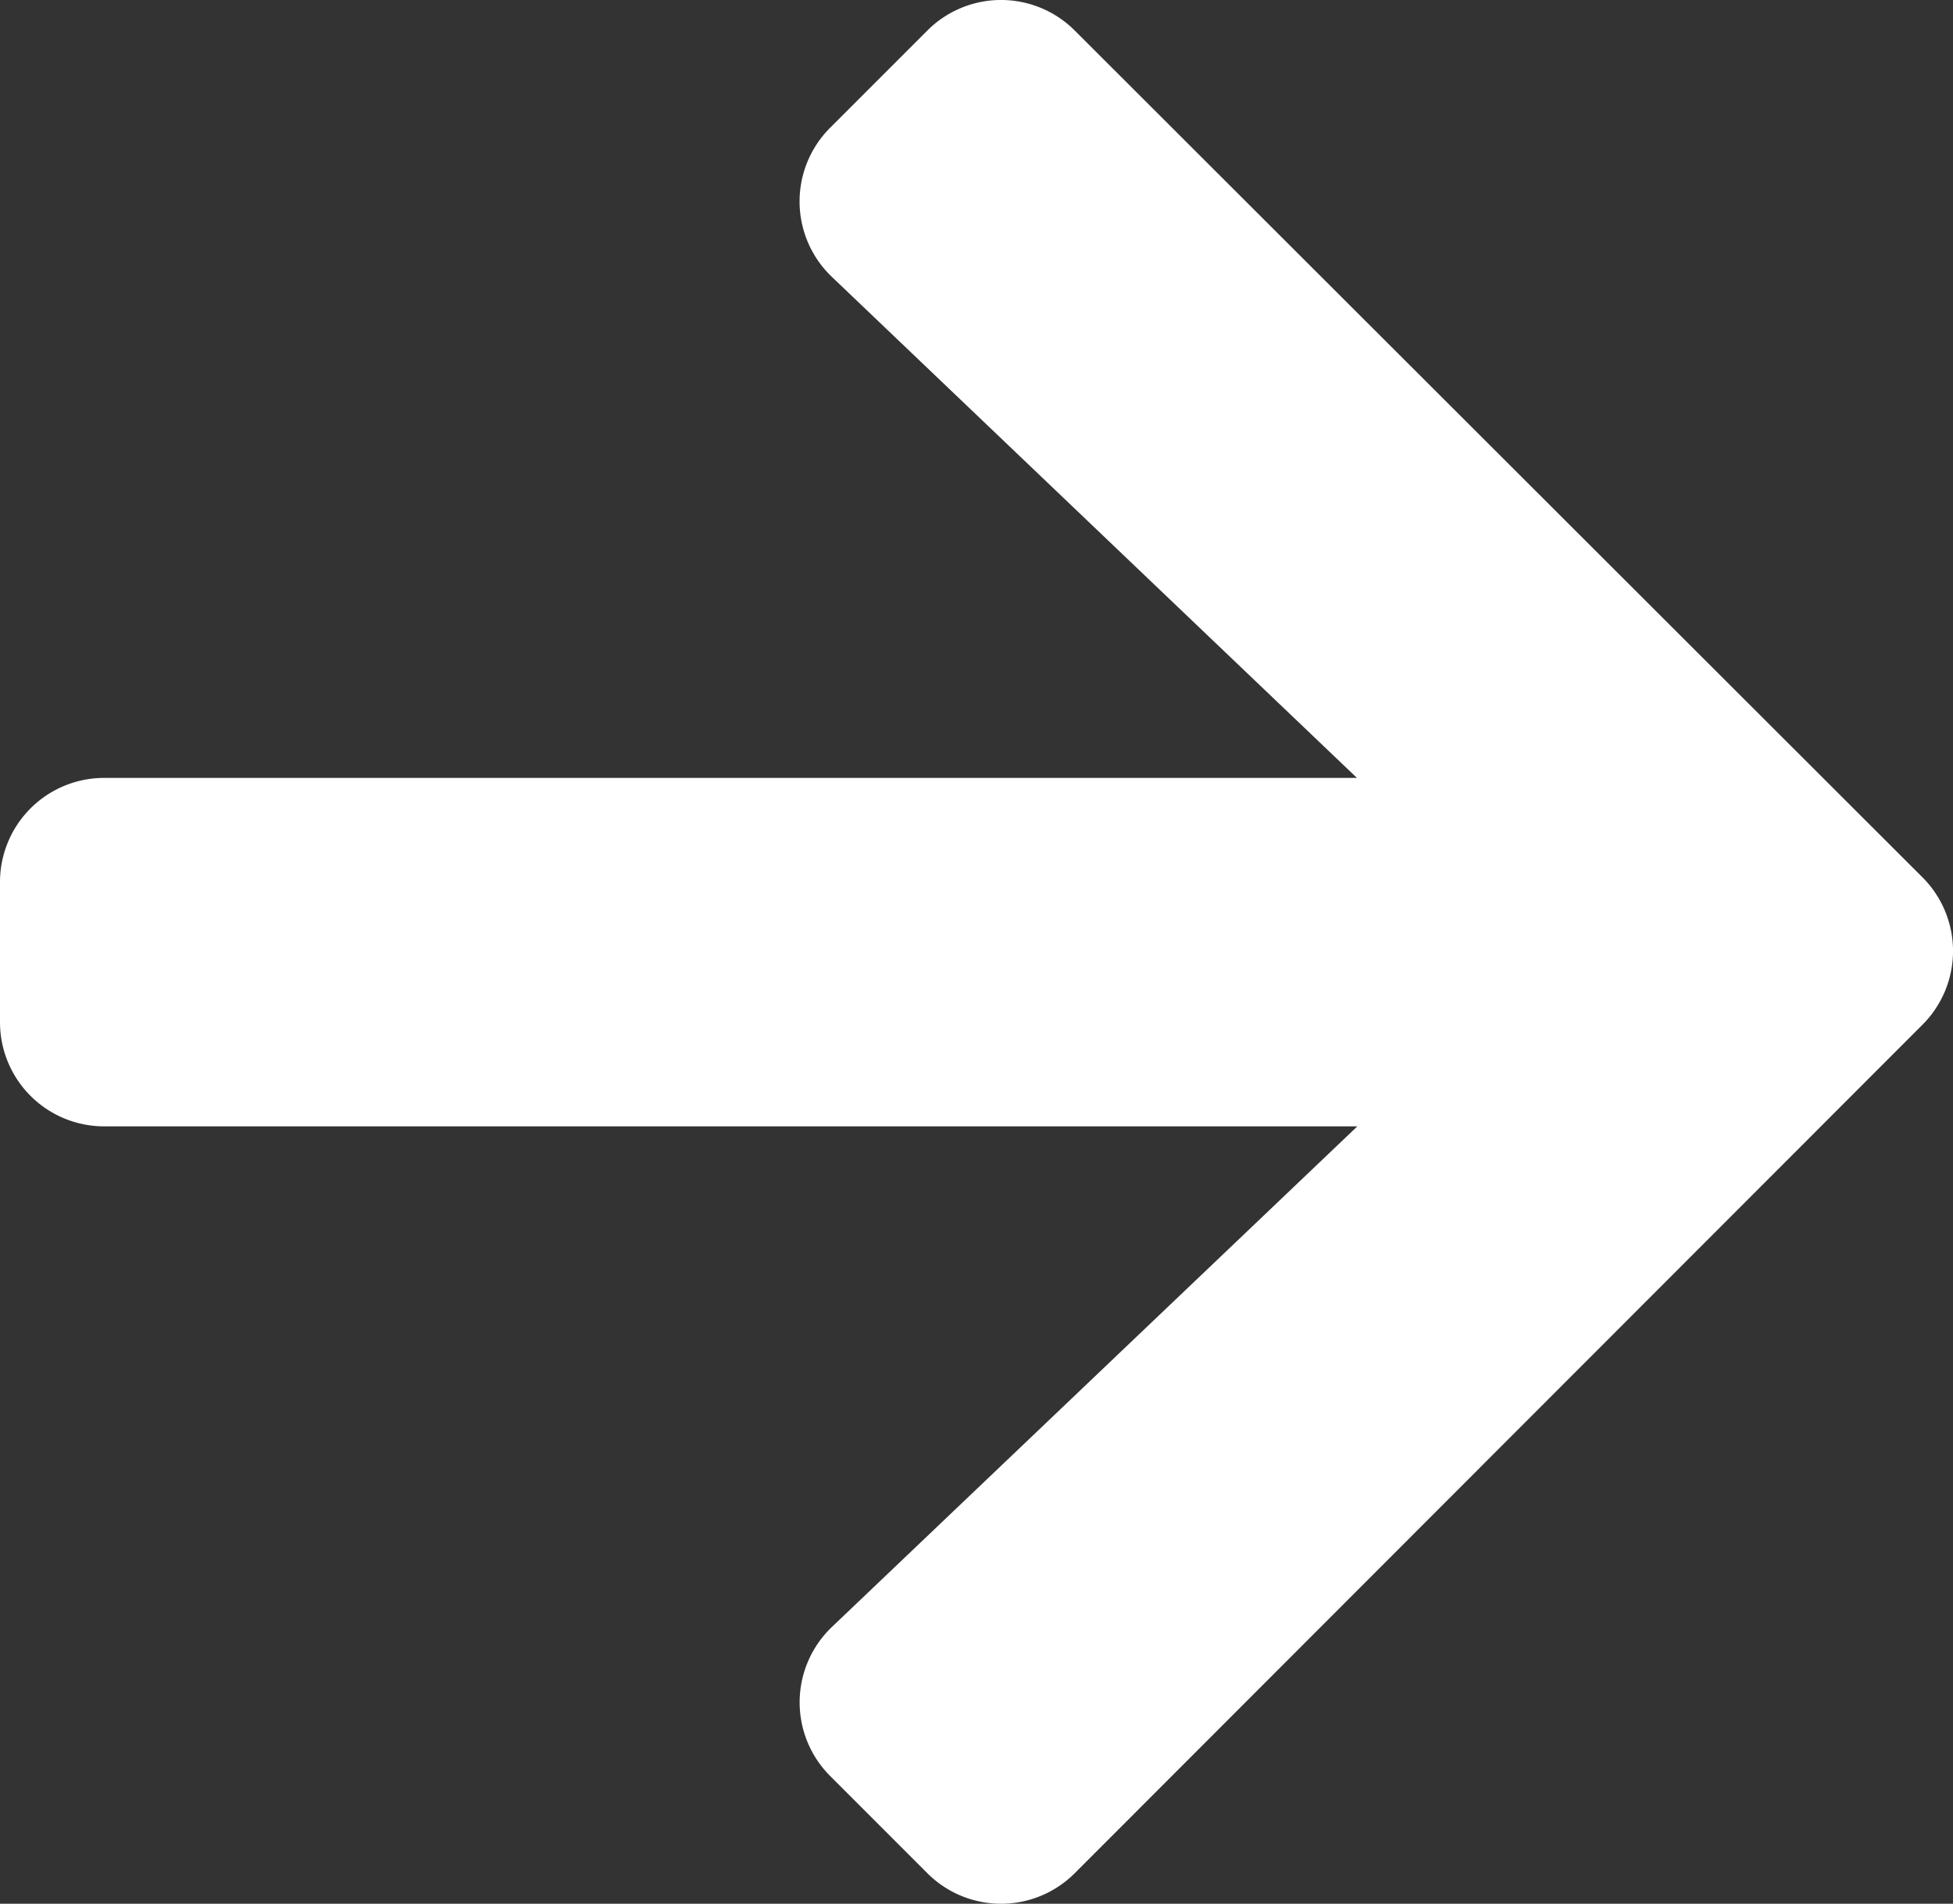 <svg xmlns="http://www.w3.org/2000/svg" width="15" height="14.62" viewBox="0 0 15 14.62">
  <rect x="0" y="0" width="15" height="14.62" fill="#333333" stroke="none"/>
  <path id="arrow" d="M6.378,38.629l.743-.743a.8.8,0,0,1,1.135,0l6.508,6.5a.8.8,0,0,1,0,1.135L8.256,52.034a.8.8,0,0,1-1.135,0l-.743-.743a.8.8,0,0,1,.013-1.148L10.425,46.3H.8a.8.8,0,0,1-.8-.8V44.424a.8.8,0,0,1,.8-.8h9.622L6.391,39.778A.8.8,0,0,1,6.378,38.629Z" transform="translate(0 -37.65)" fill="#fff"/>
</svg>
